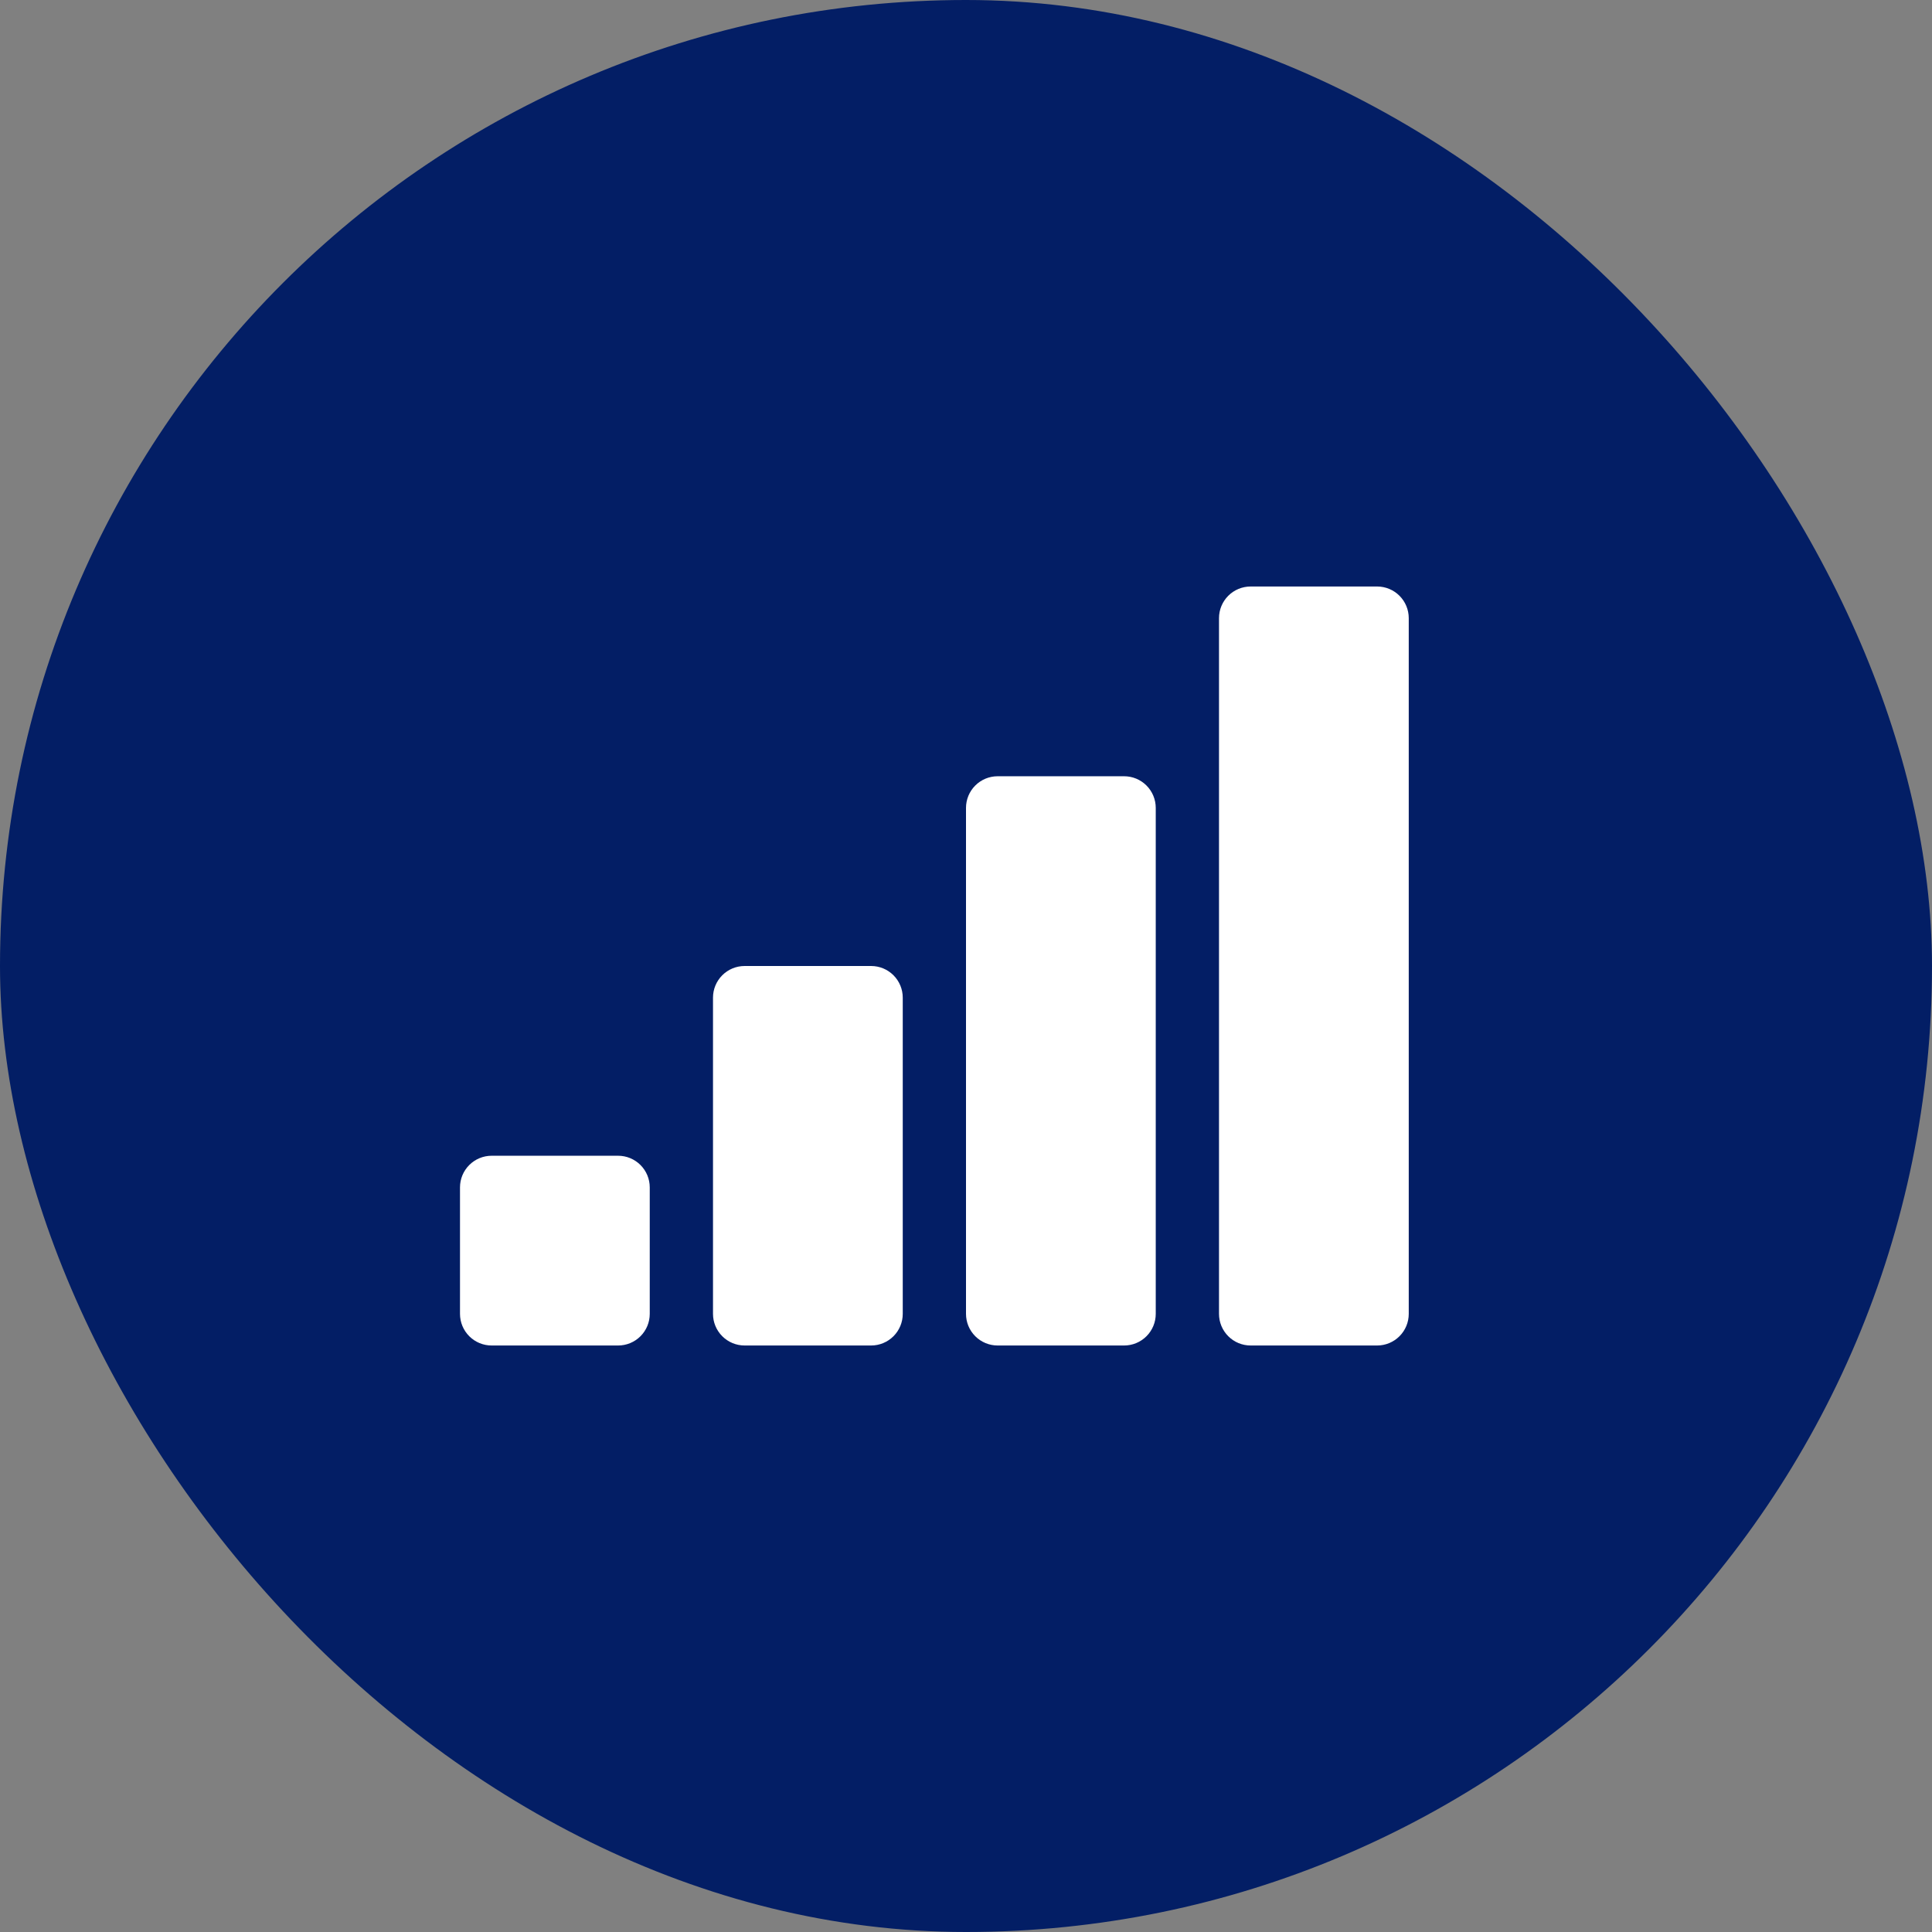 <svg width="84" height="84" viewBox="0 0 84 84" fill="none" xmlns="http://www.w3.org/2000/svg">
<rect x="0" y="0" width="84" height="84" fill="#808080" stroke="none"/>
<rect width="84" height="84" rx="42" fill="#031E65"/>
<path d="M20 51.625C20 51.26 20.145 50.911 20.403 50.653C20.661 50.395 21.01 50.25 21.375 50.25H26.875C27.24 50.25 27.589 50.395 27.847 50.653C28.105 50.911 28.25 51.26 28.25 51.625V57.125C28.25 57.49 28.105 57.839 27.847 58.097C27.589 58.355 27.24 58.5 26.875 58.5H21.375C21.01 58.5 20.661 58.355 20.403 58.097C20.145 57.839 20 57.49 20 57.125V51.625ZM31 43.375C31 43.01 31.145 42.661 31.403 42.403C31.661 42.145 32.01 42 32.375 42H37.875C38.24 42 38.589 42.145 38.847 42.403C39.105 42.661 39.25 43.01 39.25 43.375V57.125C39.25 57.49 39.105 57.839 38.847 58.097C38.589 58.355 38.24 58.5 37.875 58.5H32.375C32.01 58.5 31.661 58.355 31.403 58.097C31.145 57.839 31 57.49 31 57.125V43.375ZM42 35.125C42 34.76 42.145 34.411 42.403 34.153C42.661 33.895 43.01 33.75 43.375 33.75H48.875C49.24 33.75 49.589 33.895 49.847 34.153C50.105 34.411 50.25 34.76 50.25 35.125V57.125C50.25 57.49 50.105 57.839 49.847 58.097C49.589 58.355 49.24 58.5 48.875 58.5H43.375C43.01 58.5 42.661 58.355 42.403 58.097C42.145 57.839 42 57.49 42 57.125V35.125ZM53 26.875C53 26.51 53.145 26.161 53.403 25.903C53.661 25.645 54.01 25.5 54.375 25.5H59.875C60.24 25.5 60.589 25.645 60.847 25.903C61.105 26.161 61.25 26.51 61.25 26.875V57.125C61.25 57.49 61.105 57.839 60.847 58.097C60.589 58.355 60.24 58.5 59.875 58.5H54.375C54.01 58.5 53.661 58.355 53.403 58.097C53.145 57.839 53 57.49 53 57.125V26.875Z" fill="white"/>
</svg>
